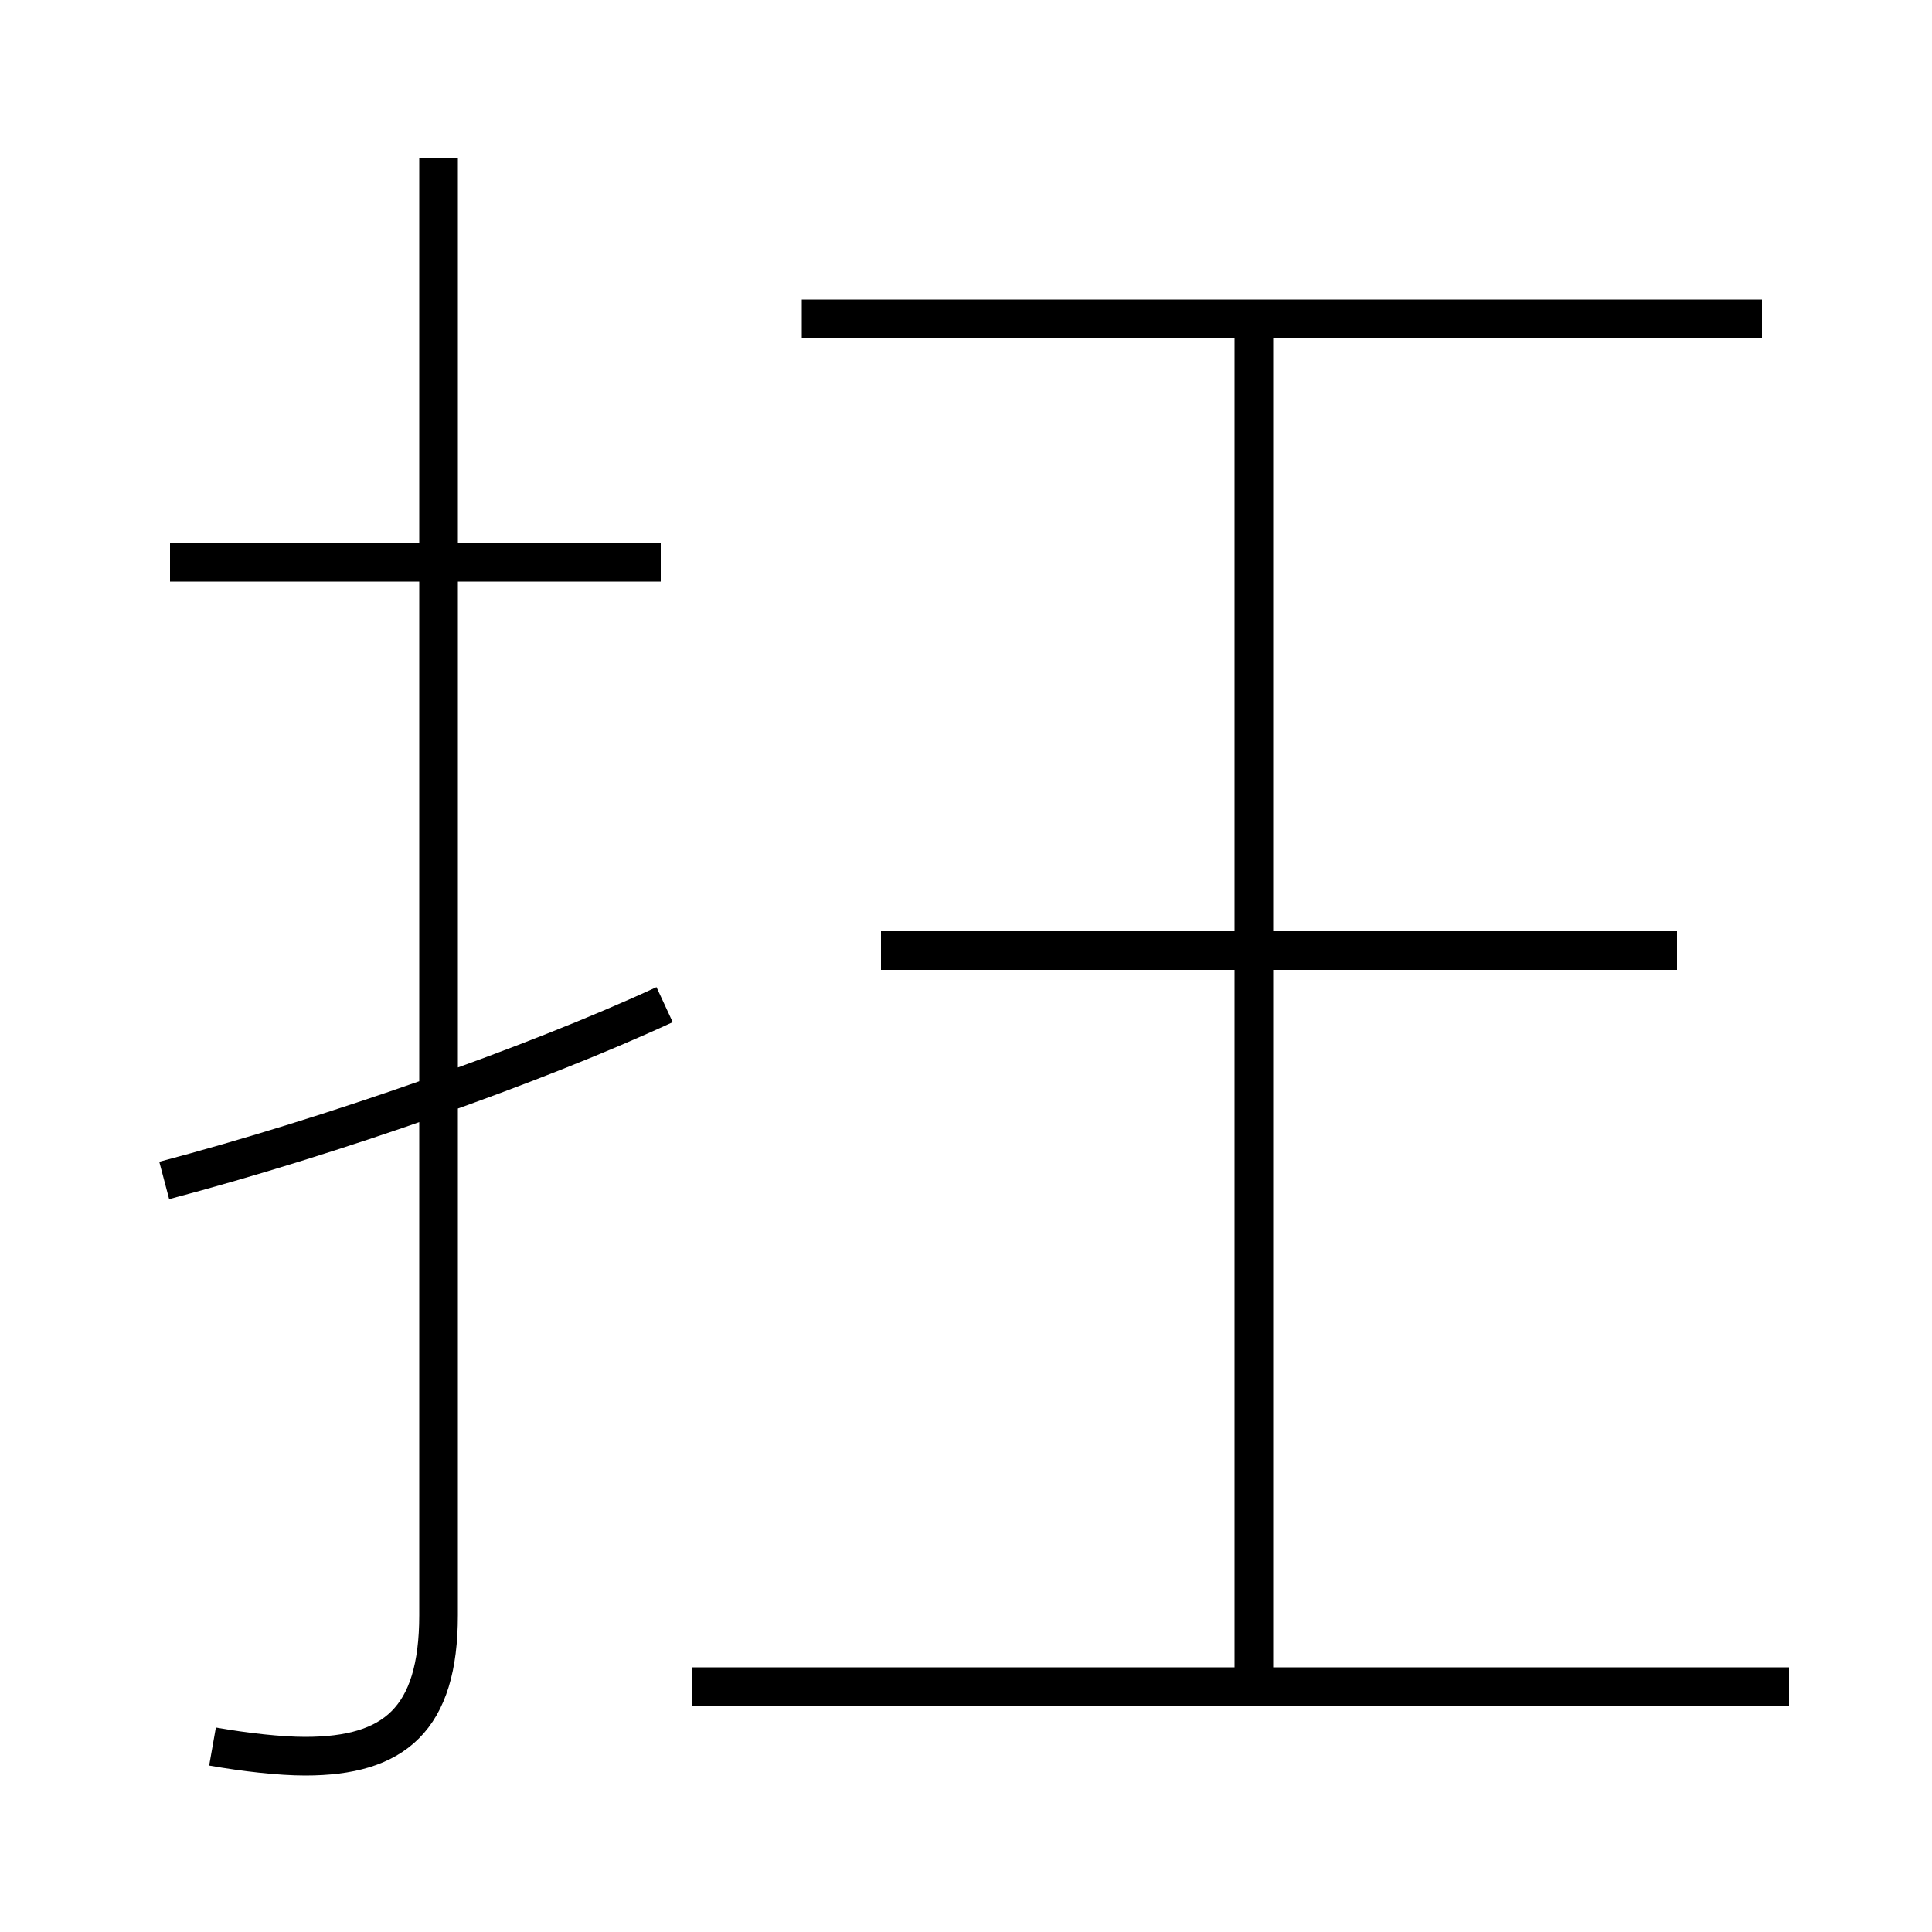 <?xml version='1.0' encoding='utf8'?>
<svg viewBox="0.0 -6.0 50.0 50.0" version="1.1" xmlns="http://www.w3.org/2000/svg">
<rect x="0.0" y="-6.0" width="50.0" height="50.0" fill="#808080" stroke="none"/>
<rect x="-1000" y="-1000" width="2000" height="2000" stroke="white" fill="white"/>
<g style="fill:white;stroke:#000000;  stroke-width:1">
<path d="M 5.5 1.2 C 6.35 1.35 7.25 1.45 7.9 1.45 C 10.2 1.45 11.35 0.5 11.35 -2.2 L 11.35 -39.9 M 4.25 -13.45 C 8.6 -14.6 13.85 -16.45 17.2 -18.0 M 46.3 -0.35 L 17.9 -0.35 M 17.1 -29.45 L 4.4 -29.45 M 32.45 -0.75 L 32.45 -35.4 M 43.4 -19.4 L 22.8 -19.4 M 45.6 -35.75 L 20.75 -35.75" transform="translate(0.0 38.0)" />
</g>
</svg>